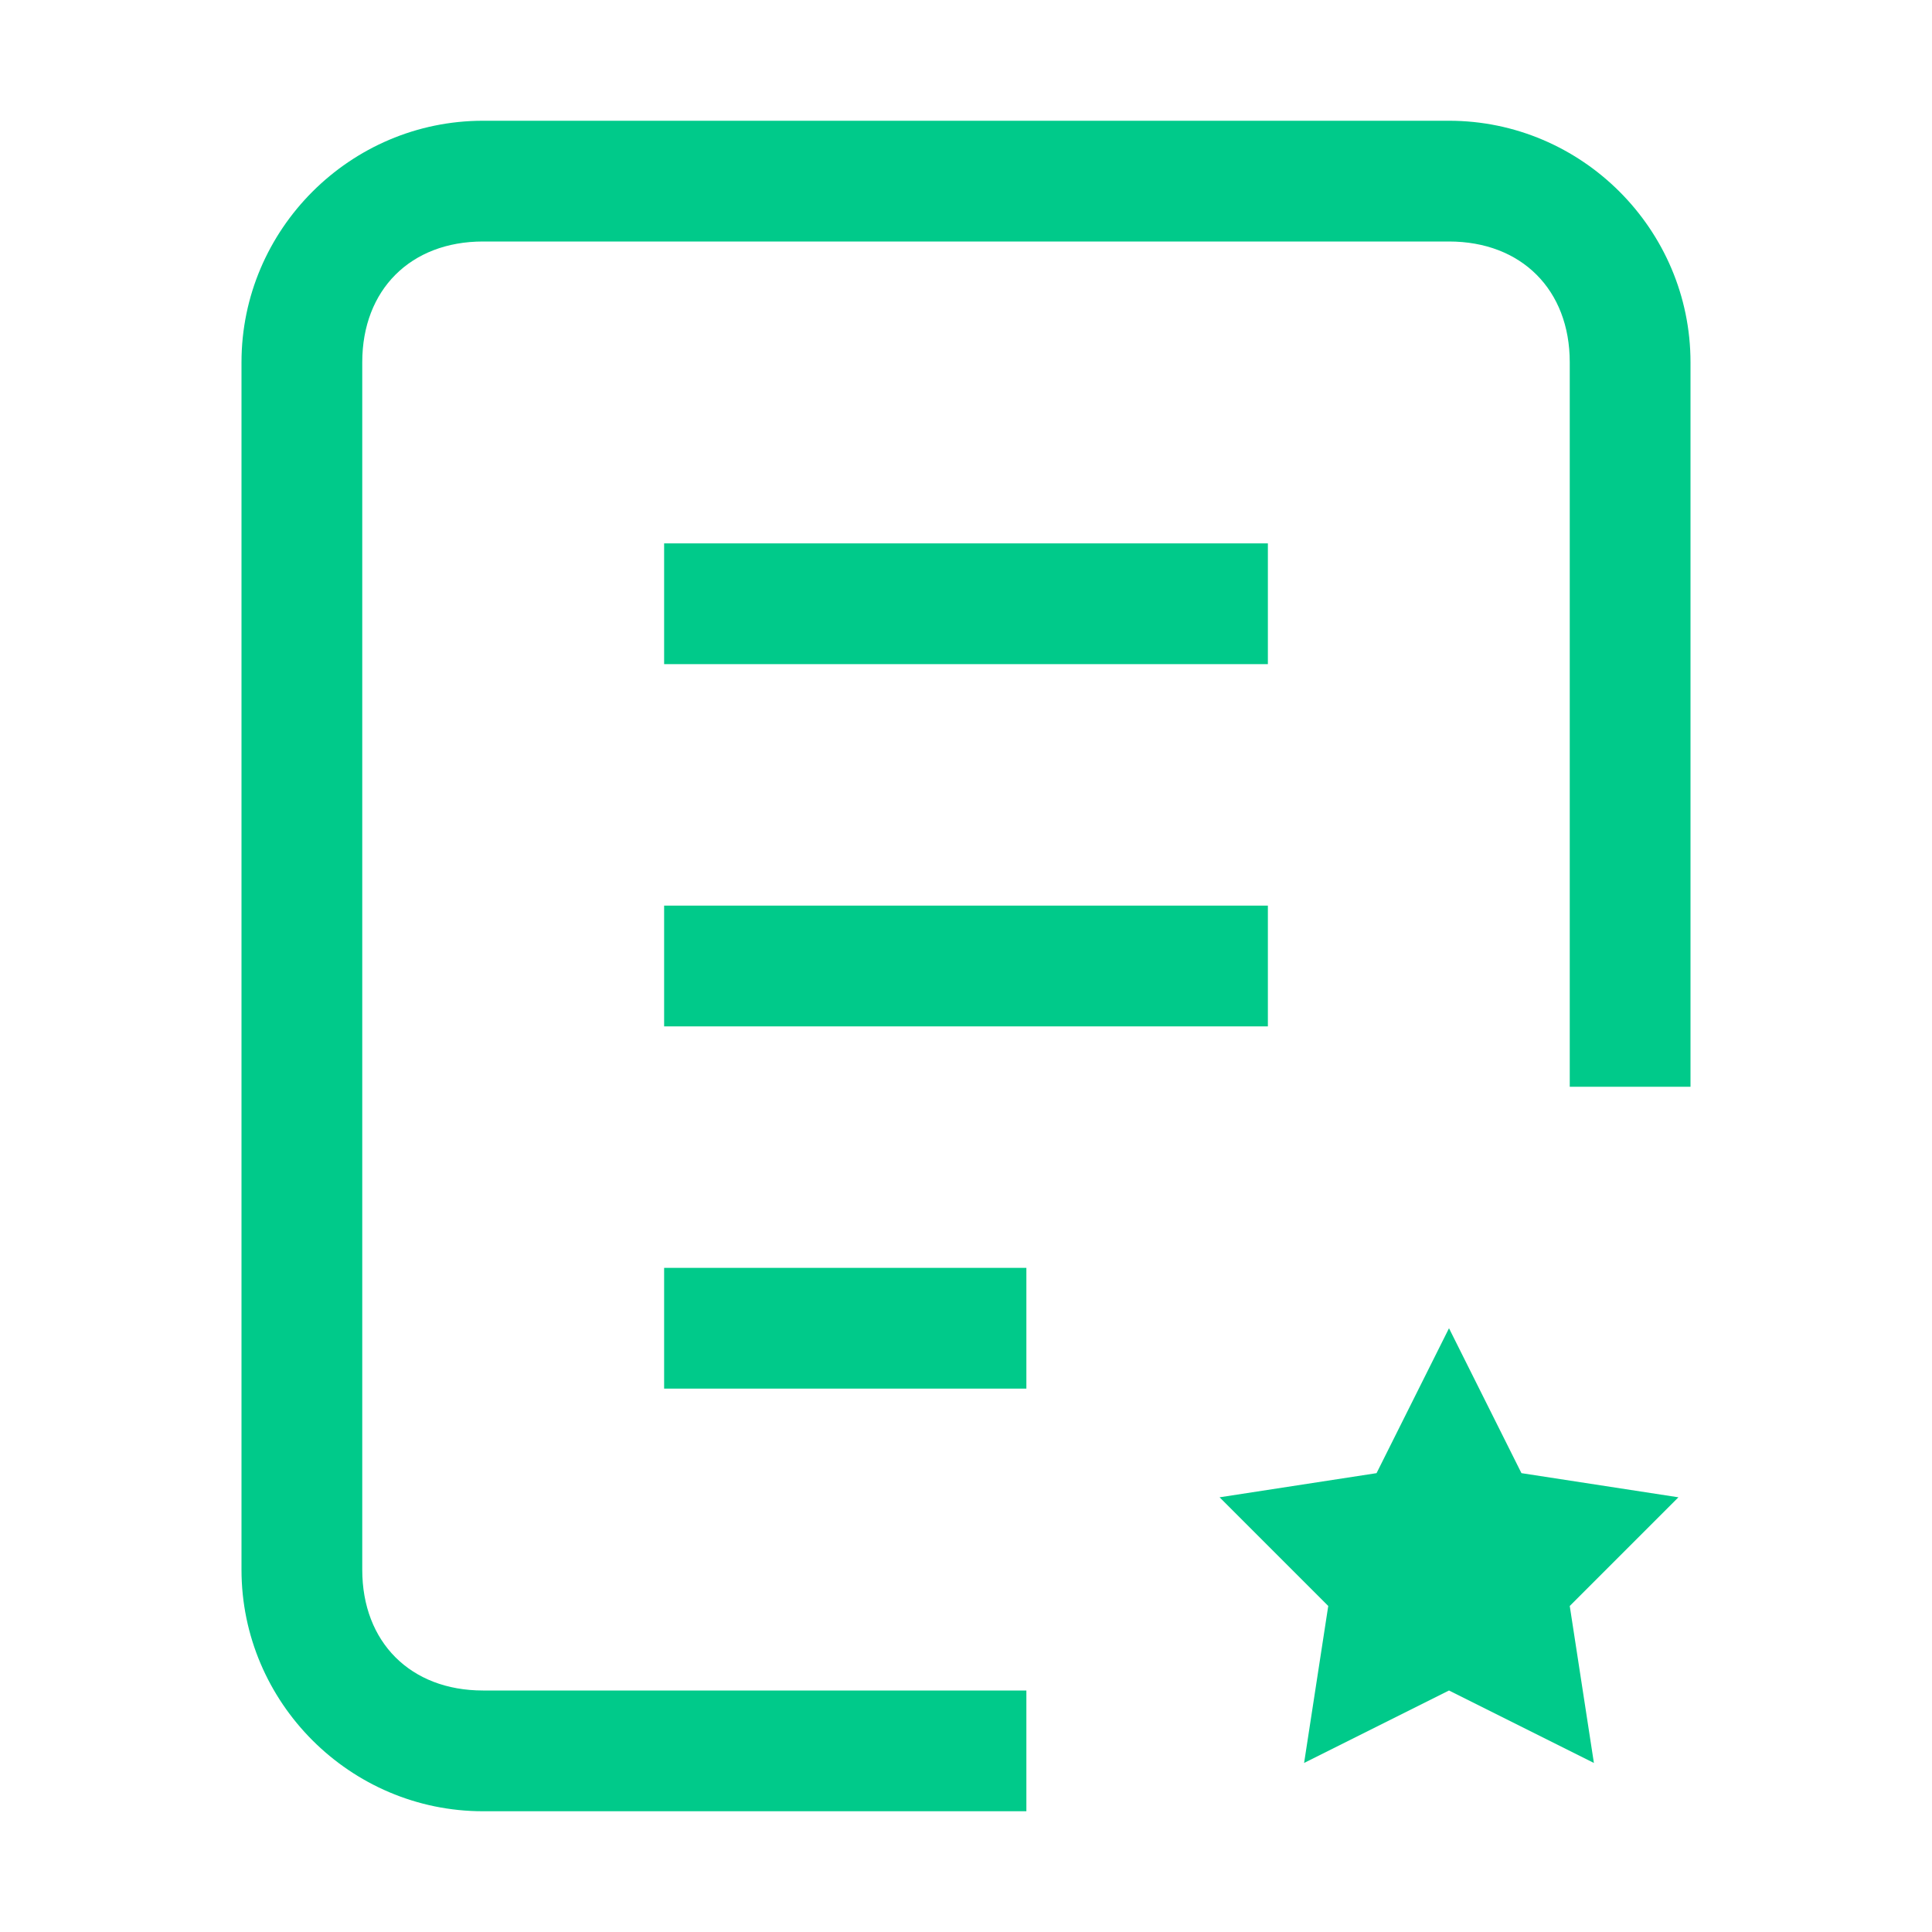 <svg t="1581585668741" class="icon" viewBox="0 0 1024 1024" version="1.1" xmlns="http://www.w3.org/2000/svg" p-id="8101" width="200" height="200"><path d="M768 64H256c-70.4 0-128 57.6-128 128v640c0 70.4 57.6 128 128 128h288v-64H256c-38.4 0-64-25.6-64-64V192c0-38.4 25.6-64 64-64h512c38.4 0 64 25.6 64 64v384h64V192c0-70.4-57.6-128-128-128z" fill="#00CA8A" p-id="8102"></path><path d="M352 288h320v64h-320zM352 480h320v64h-320zM352 672h192v64h-192zM806.4 780.8L768 704l-38.4 76.8-83.2 12.8 57.6 57.6-12.8 83.2L768 896l76.8 38.4-12.8-83.2 57.6-57.6z" fill="#00CA8A" p-id="8103"></path></svg>